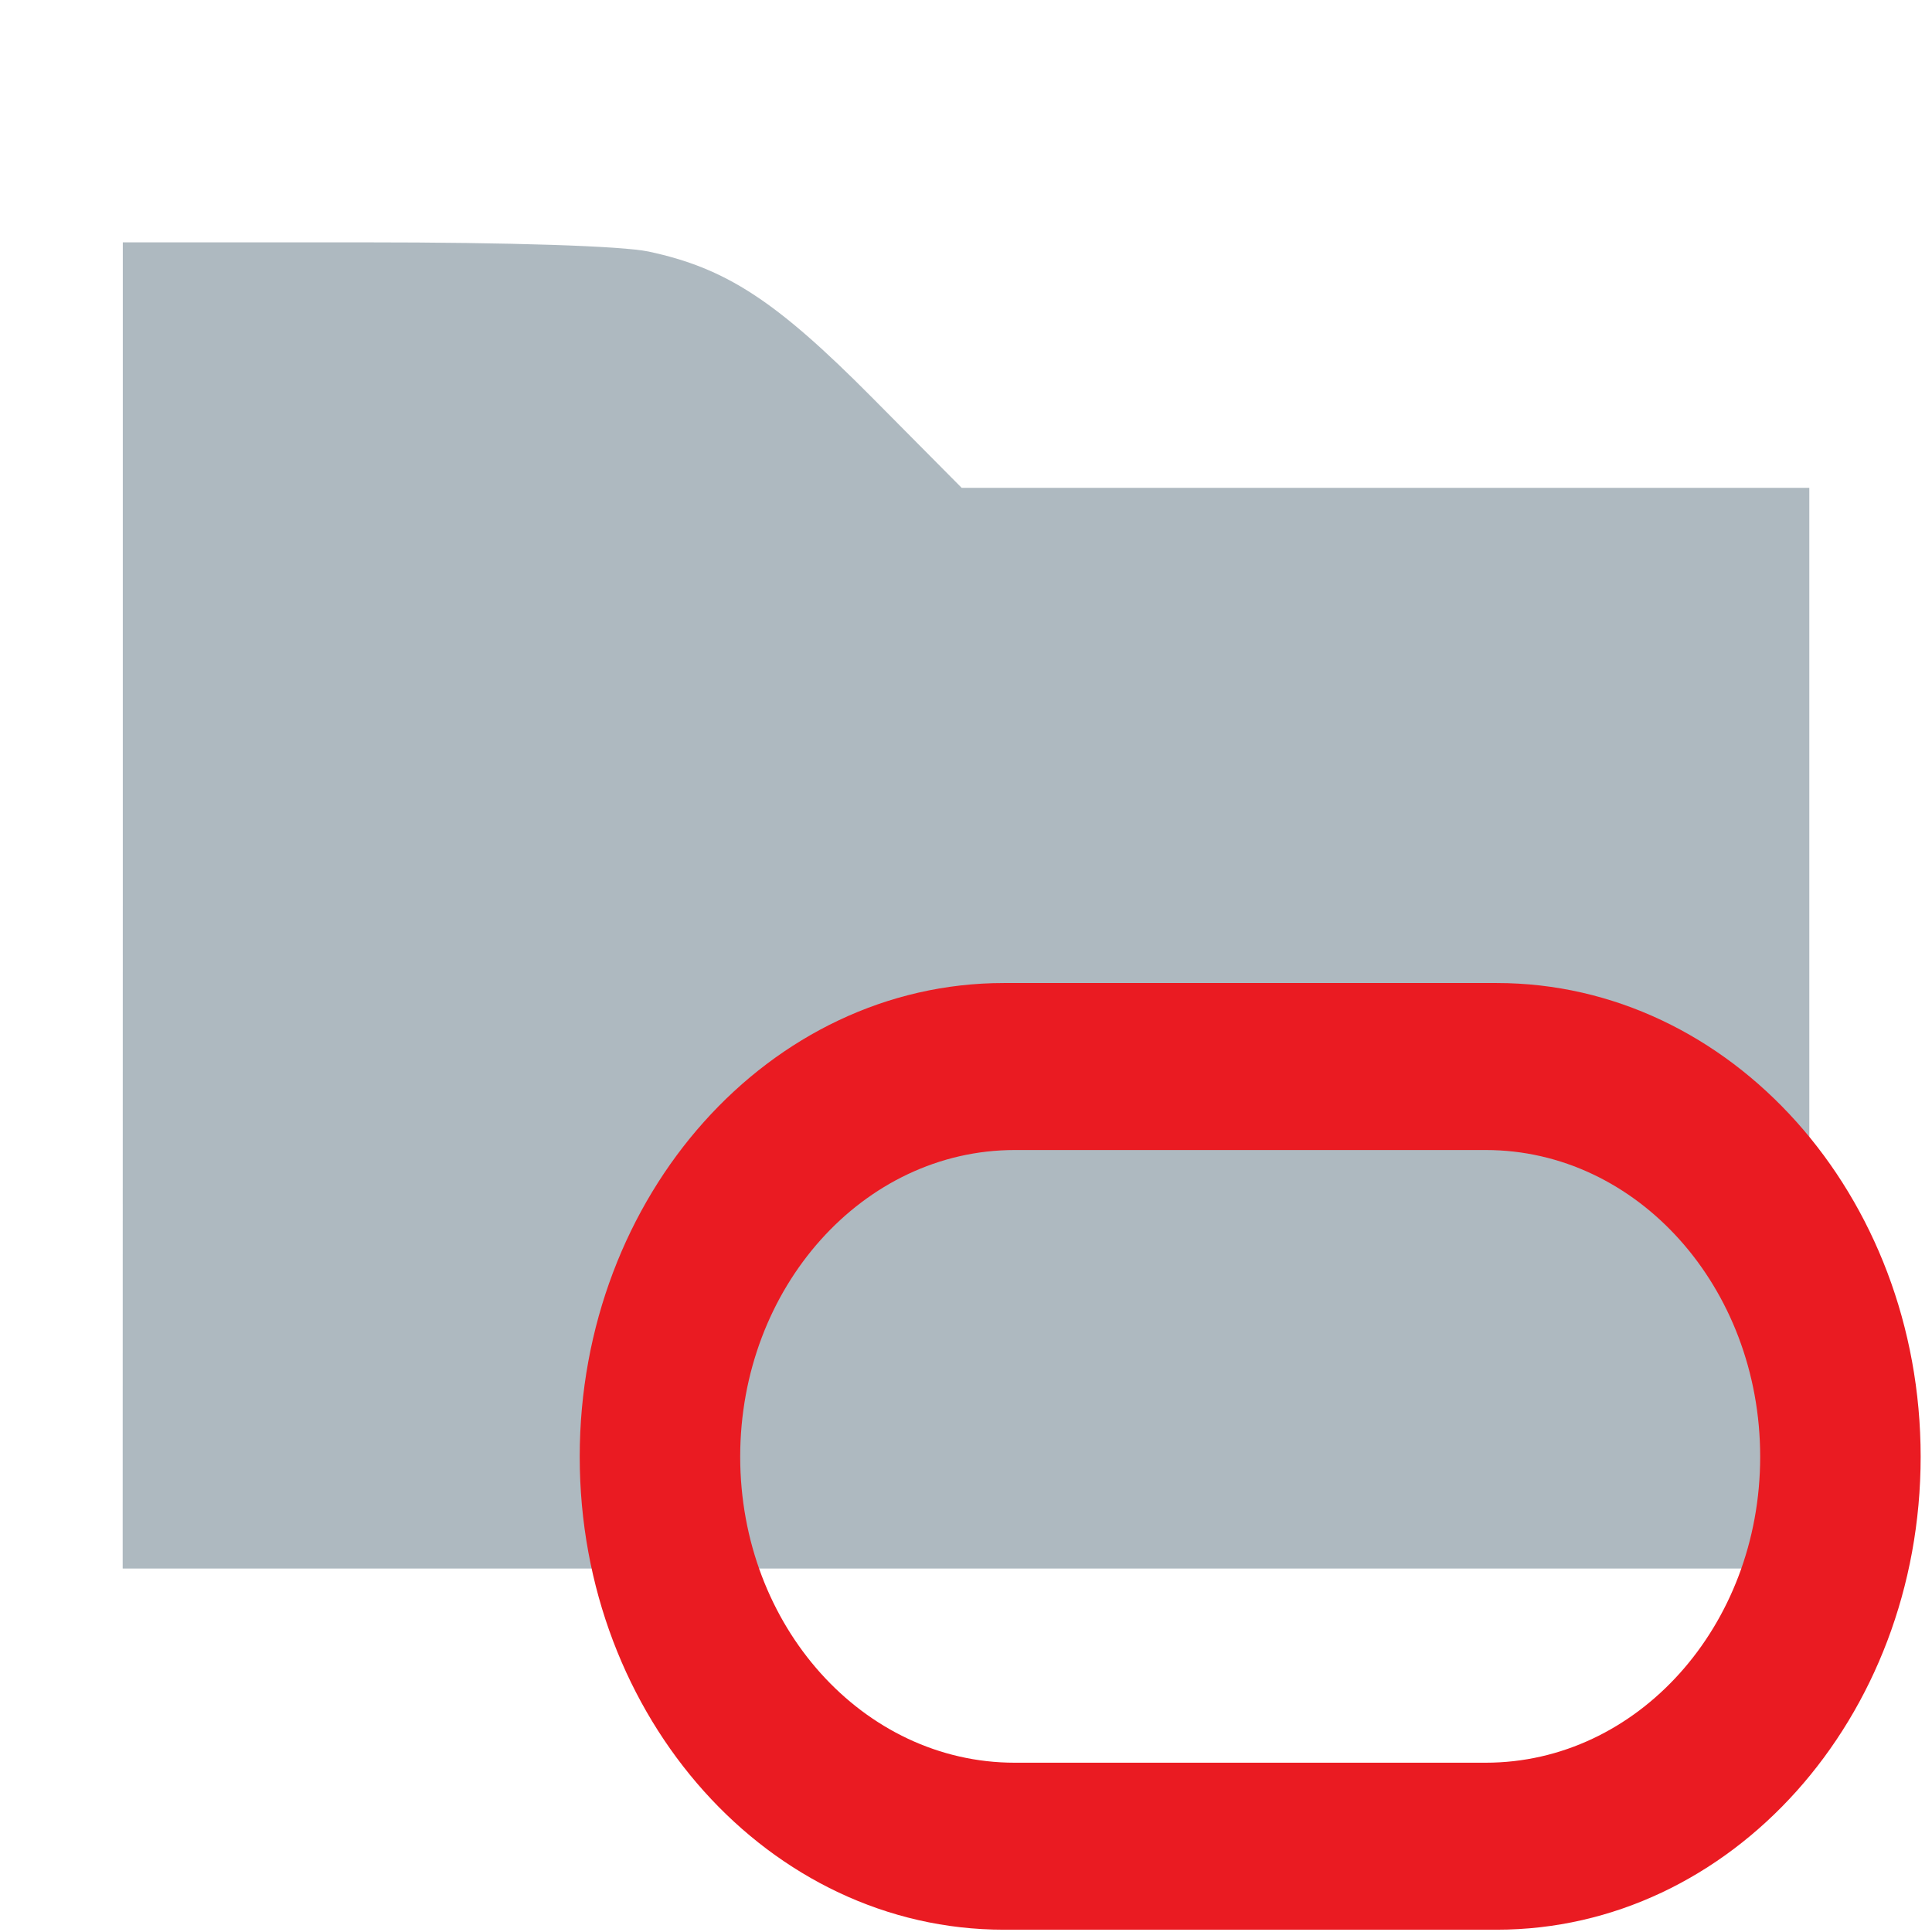 <svg xmlns="http://www.w3.org/2000/svg" width="16" height="16" viewBox="0 0 16 16"><path d="M1.017 7.498V2.007h1.997c1.22 0 2.136.03 2.356.076.642.137 1.054.405 1.85 1.207l.744.75h7.02v8.95H1.016z" fill="#9AA7B0" fill-opacity=".8" fill-rule="evenodd"/><path d="M8.313 15.981c-1.939 0-3.512-1.752-3.512-3.917s1.573-3.923 3.512-3.923h4.082c1.939 0 3.511 1.758 3.511 3.923s-1.572 3.917-3.511 3.917zm3.991-1.383c1.256 0 2.273-1.132 2.273-2.534s-1.017-2.54-2.273-2.54h-3.9c-1.256 0-2.274 1.139-2.274 2.54s1.018 2.534 2.273 2.534z" fill="#ea1b22"/></svg>
